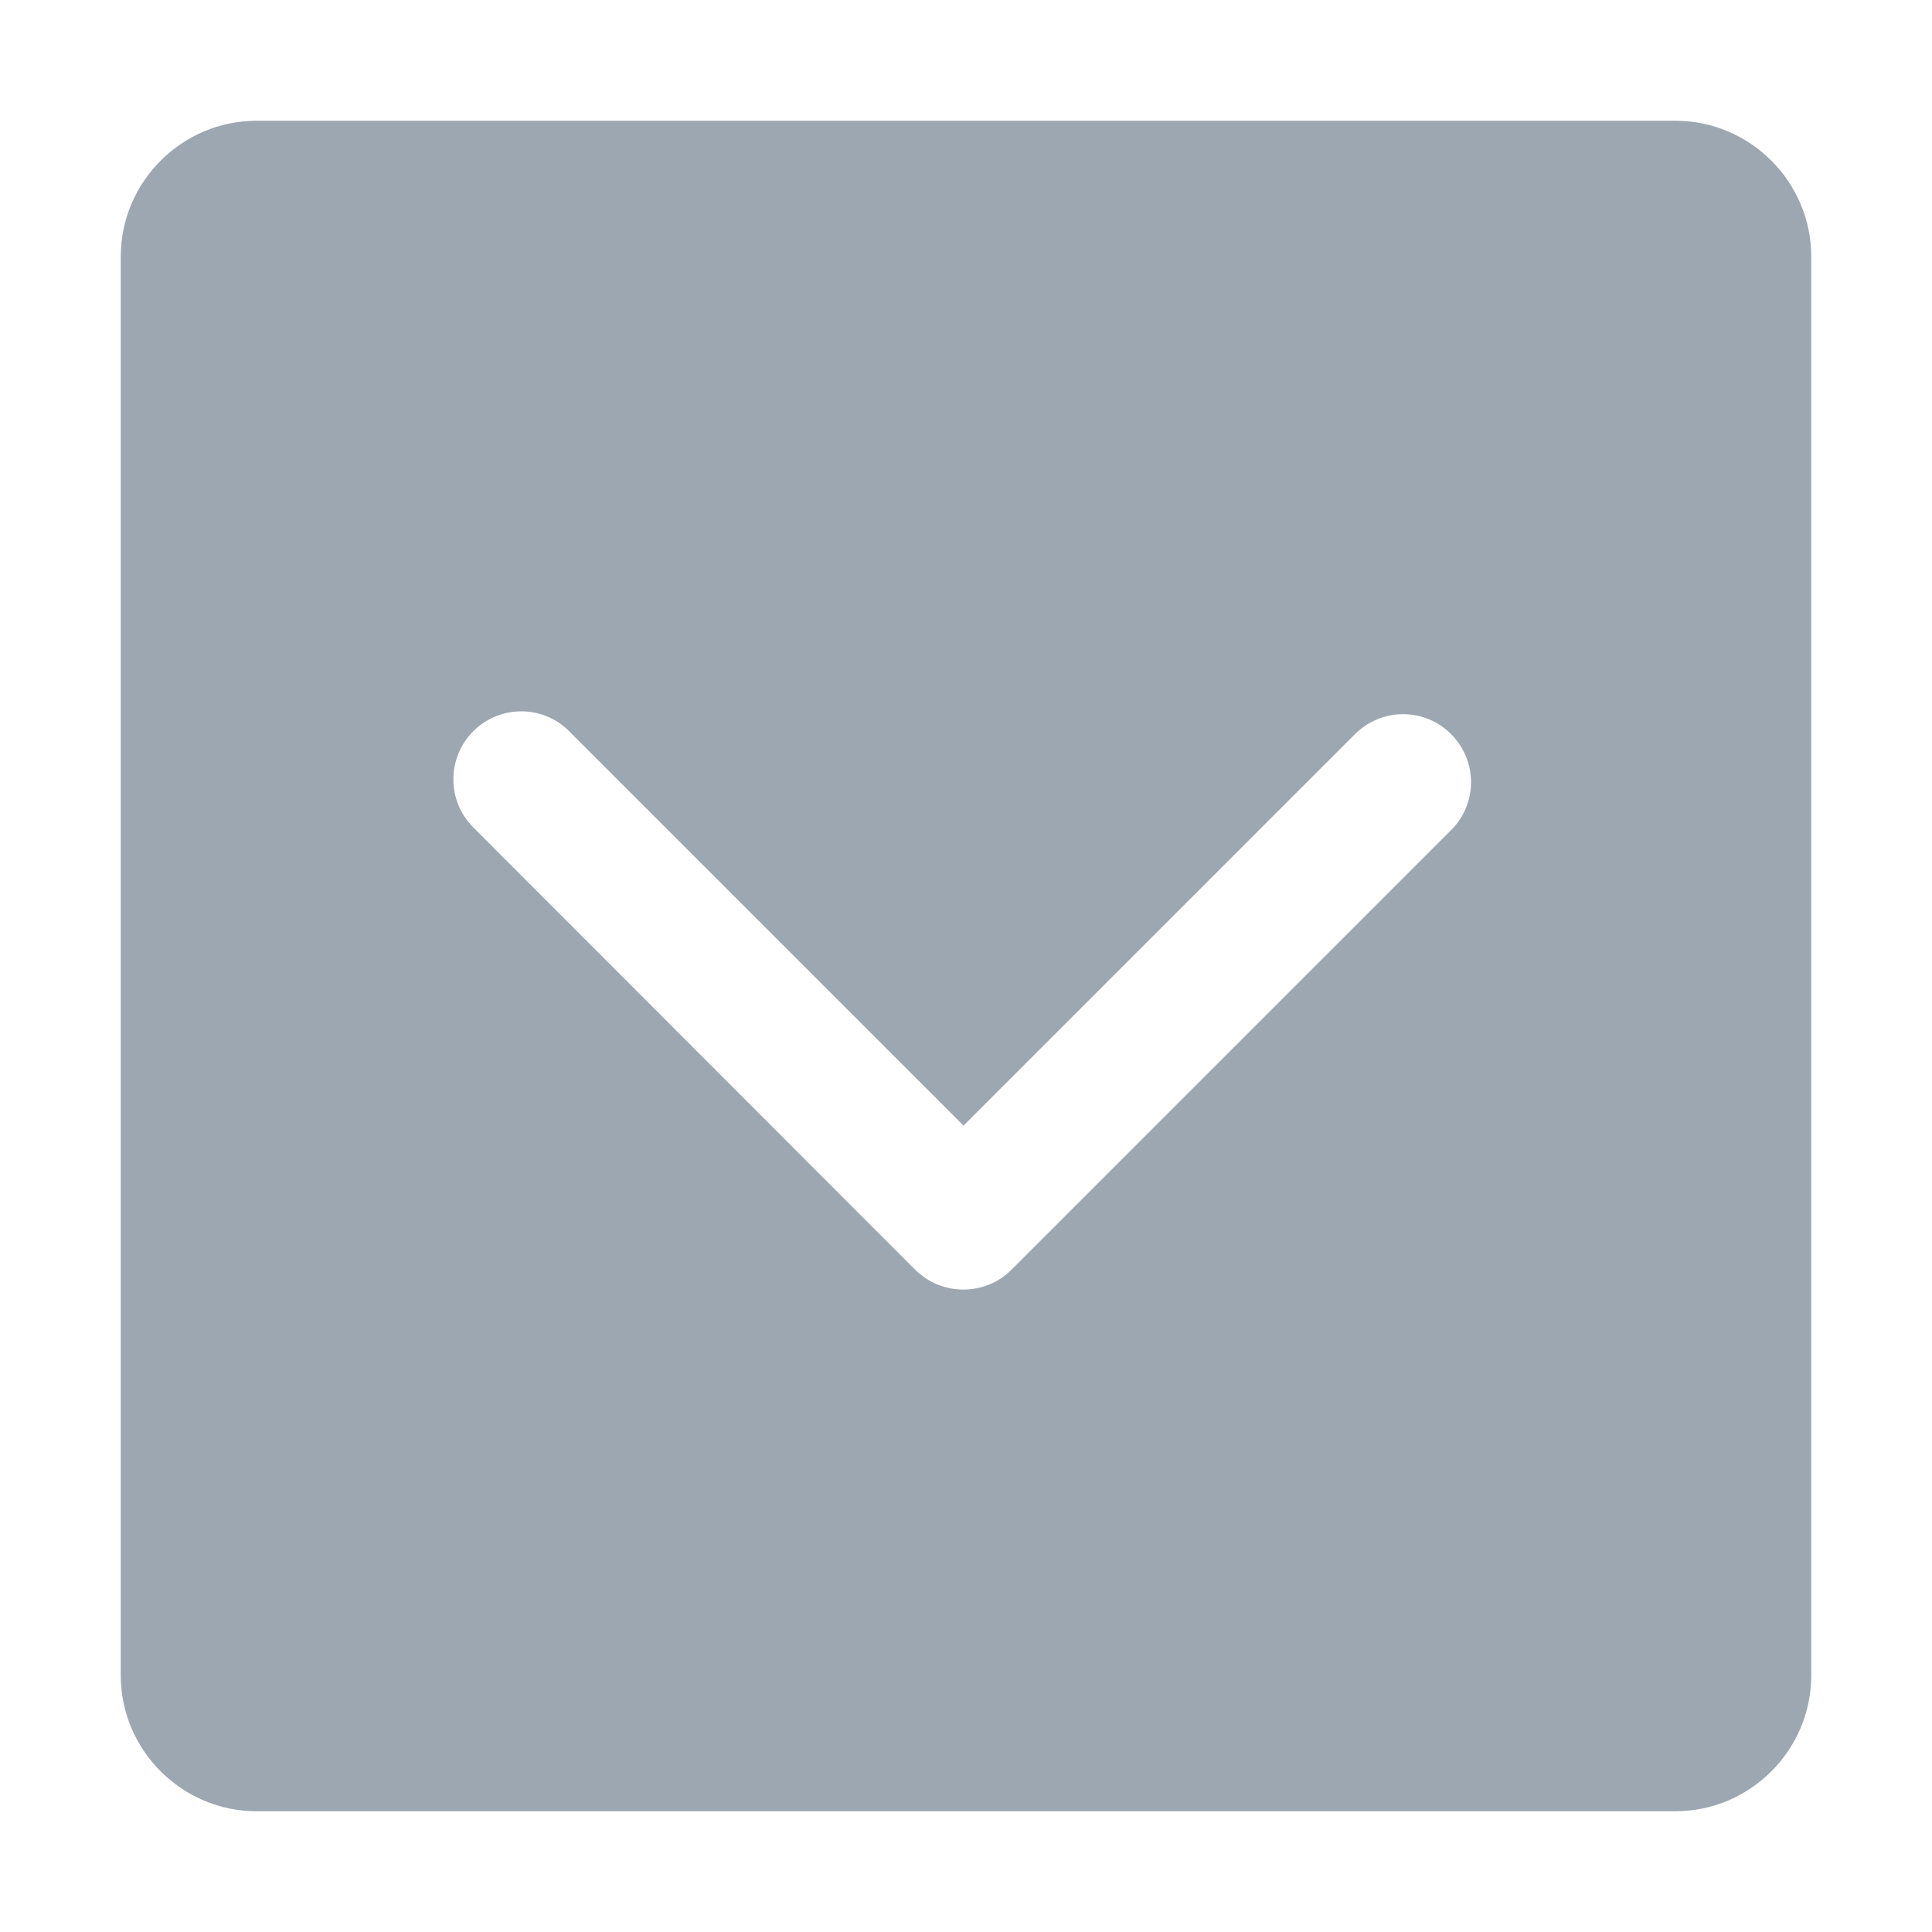 <?xml version="1.0" encoding="utf-8"?>
<!-- Generator: Adobe Illustrator 22.0.0, SVG Export Plug-In . SVG Version: 6.00 Build 0)  -->
<svg version="1.1" id="图层_1" xmlns="http://www.w3.org/2000/svg" xmlns:xlink="http://www.w3.org/1999/xlink" x="0px" y="0px"
	 viewBox="0 0 1024 1024" style="enable-background:new 0 0 1024 1024;" xml:space="preserve">
<style type="text/css">
	.st0{fill:#9DA7B2;}
</style>
<path class="st0" d="M136,960h752c39.6,0,72-32.4,72-72V136c0-39.6-32.4-72-72-72H136c-39.6,0-72,32.4-72,72v752
	C64,927.6,96.4,960,136,960z M250.8,387.6c14.1-14.1,36.9-14.1,50.9,0l209,209l207.5-207.5c14.1-14.1,36.9-14.1,50.9,0
	c14.1,14.1,14.1,36.9,0,50.9l-233,233c-7,7-16.2,10.5-25.5,10.5s-18.4-3.5-25.5-10.5L250.8,438.5
	C236.8,424.4,236.8,401.7,250.8,387.6z"/>
</svg>
